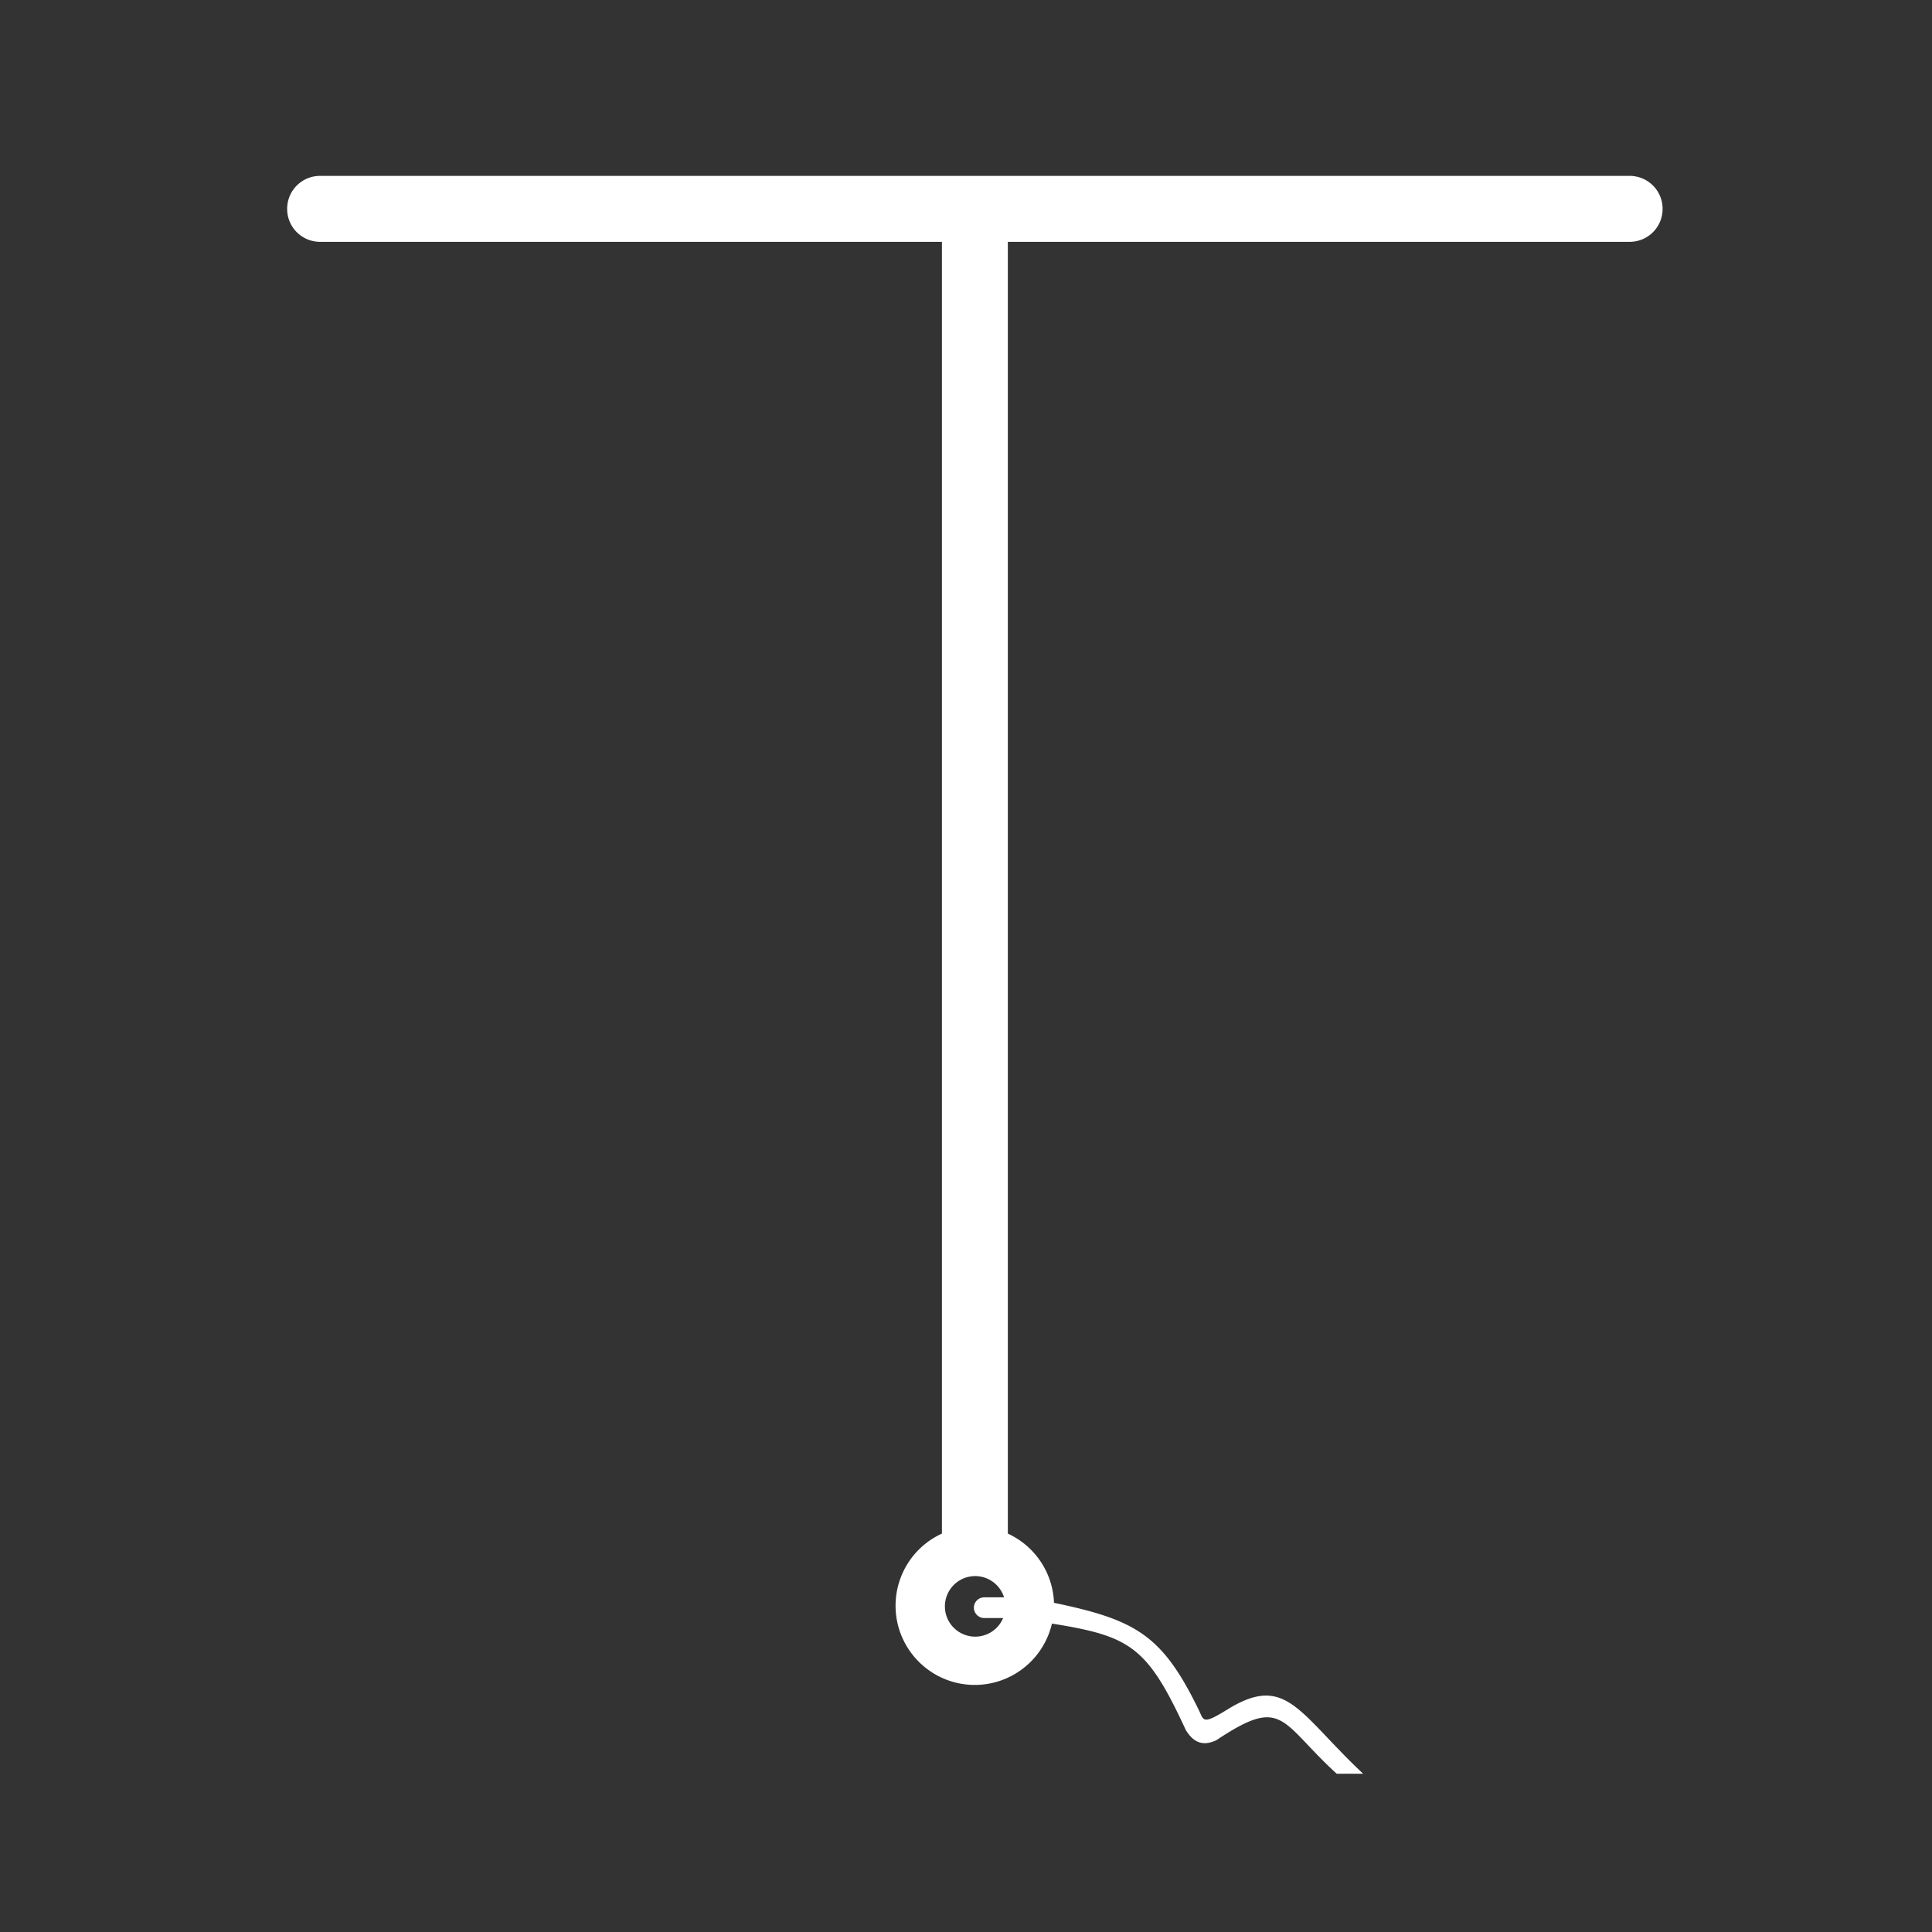 <?xml version="1.0" encoding="UTF-8" standalone="no"?>
<!-- Created with Inkscape (http://www.inkscape.org/) -->
<svg id="svg8" xmlns:rdf="http://www.w3.org/1999/02/22-rdf-syntax-ns#" xmlns="http://www.w3.org/2000/svg" xmlns:osb="http://www.openswatchbook.org/uri/2009/osb" height="48" width="48" version="1.1" xmlns:cc="http://creativecommons.org/ns#" viewBox="0 0 12.7 12.7" xmlns:dc="http://purl.org/dc/elements/1.1/">
 <title id="title4753">UIO-icon</title>
 <g id="layer1" fill="#333" transform="translate(0,-284.3)">
  <path id="rect894" d="m0 0v48h48v-48h-48zm7.941 4.363h15.424 1.635 15.424c0.453 0 0.818 0.365 0.818 0.818 0 0.453-0.365 0.818-0.818 0.818h-15.424v32.043c0.675 0.31 1.118 0.974 1.145 1.717 2.046 0.425 2.691 0.807 3.593 2.662 0.127 0.26 0.084 0.369 0.705-0.014 1.46-0.903 1.756 0.074 3.371 1.592h-0.656c-1.414-1.292-1.317-1.944-2.982-0.834-0.383 0.185-0.607 0.003-0.762-0.252-0.955-2.064-1.364-2.326-3.32-2.639-0.207 0.89-0.999 1.52-1.912 1.522-1.087 0-1.967-0.881-1.967-1.967 0.001-0.769 0.45-1.468 1.15-1.787v-32.043h-15.424c-0.453 0-0.818-0.365-0.818-0.818 0-0.453 0.365-0.818 0.818-0.818zm16.25 34.733a0.751 0.751 0 0 0 -0.752 0.75 0.751 0.751 0 0 0 0.752 0.752 0.751 0.751 0 0 0 0.692 -0.461h-0.467c-0.142 0-0.258-0.116-0.258-0.258s0.116-0.256 0.258-0.256h0.49a0.751 0.751 0 0 0 -0.715 -0.527z" fill-rule="evenodd" transform="matrix(.265 0 0 .265 0 284.3)"/>
 </g>
</svg>
